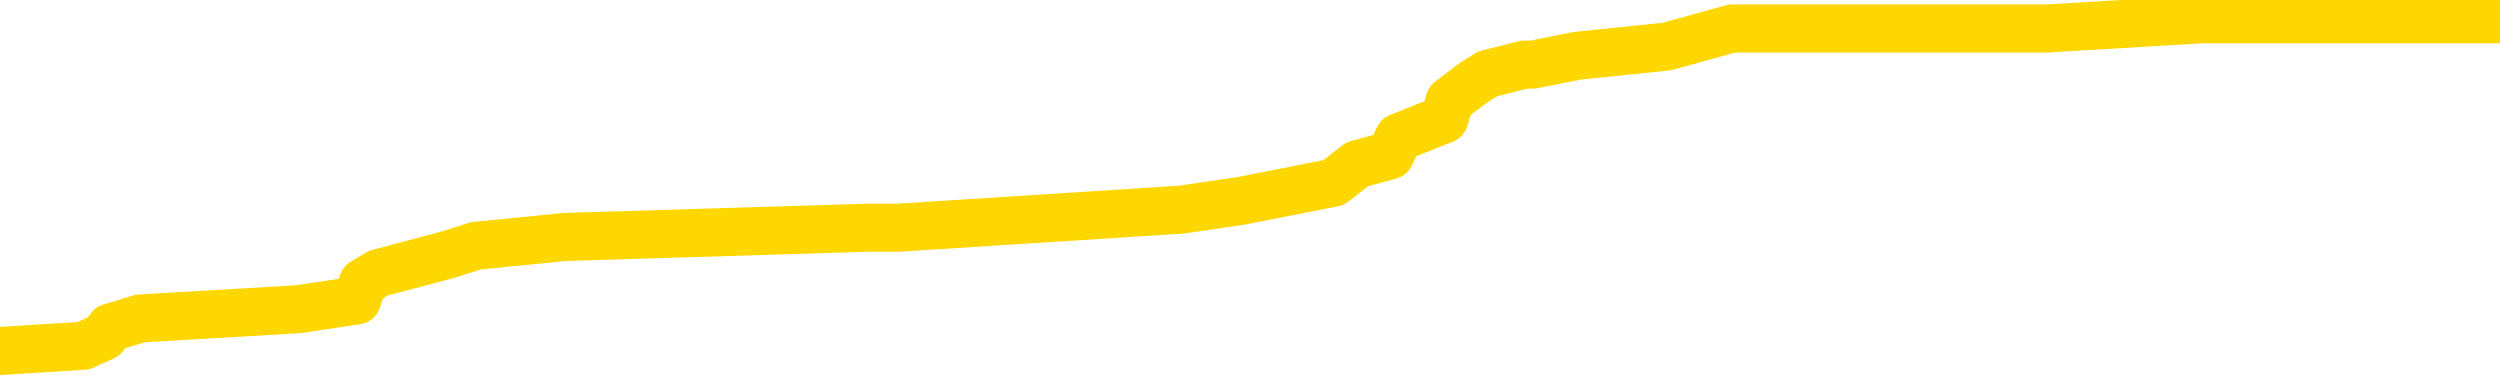 <svg xmlns="http://www.w3.org/2000/svg" version="1.1" viewBox="0 0 6500 1000">
	<path fill="none" stroke="gold" stroke-width="125" stroke-linecap="round" stroke-linejoin="round" d="M0 55753  L-721886 55753 L-721702 55729 L-721212 55682 L-720919 55658 L-720607 55611 L-720373 55588 L-720319 55540 L-720260 55493 L-720107 55470 L-720066 55423 L-719934 55399 L-719641 55376 L-719101 55376 L-718490 55352 L-718442 55352 L-717802 55328 L-717769 55328 L-717243 55328 L-717111 55305 L-716721 55258 L-716392 55211 L-716275 55163 L-716064 55116 L-715347 55116 L-714777 55093 L-714670 55093 L-714495 55069 L-714274 55022 L-713873 54999 L-713847 54951 L-712919 54904 L-712831 54857 L-712749 54810 L-712679 54763 L-712382 54739 L-712230 54692 L-710340 54716 L-710239 54716 L-709977 54716 L-709683 54739 L-709541 54692 L-709293 54692 L-709257 54669 L-709099 54645 L-708635 54598 L-708382 54574 L-708170 54527 L-707919 54504 L-707570 54480 L-706642 54433 L-706549 54386 L-706138 54362 L-704967 54315 L-703778 54292 L-703686 54245 L-703658 54197 L-703392 54150 L-703093 54103 L-702965 54056 L-702927 54009 L-702113 54009 L-701729 54032 L-700668 54056 L-700607 54056 L-700342 54527 L-699870 54975 L-699678 55423 L-699414 55870 L-699077 55847 L-698942 55823 L-698486 55800 L-697743 55776 L-697726 55753 L-697560 55705 L-697492 55705 L-696976 55682 L-695947 55682 L-695751 55658 L-695263 55635 L-694901 55611 L-694492 55611 L-694106 55635 L-692403 55635 L-692305 55635 L-692233 55635 L-692172 55635 L-691987 55611 L-691651 55611 L-691010 55588 L-690933 55564 L-690872 55564 L-690686 55540 L-690606 55540 L-690429 55517 L-690410 55493 L-690180 55493 L-689792 55470 L-688903 55470 L-688864 55446 L-688776 55423 L-688748 55376 L-687740 55352 L-687590 55305 L-687566 55281 L-687433 55258 L-687393 55234 L-686135 55211 L-686077 55211 L-685538 55187 L-685485 55187 L-685438 55187 L-685043 55163 L-684904 55140 L-684704 55116 L-684557 55116 L-684392 55116 L-684116 55140 L-683757 55140 L-683205 55116 L-682560 55093 L-682301 55046 L-682147 55022 L-681746 54999 L-681706 54975 L-681586 54951 L-681524 54975 L-681510 54975 L-681416 54975 L-681123 54951 L-680971 54857 L-680641 54810 L-680563 54763 L-680487 54739 L-680261 54669 L-680194 54622 L-679967 54574 L-679914 54527 L-679750 54504 L-678744 54480 L-678560 54457 L-678009 54433 L-677616 54386 L-677219 54362 L-676369 54315 L-676290 54292 L-675712 54268 L-675270 54268 L-675029 54245 L-674872 54245 L-674471 54197 L-674451 54197 L-674006 54174 L-673600 54150 L-673464 54103 L-673289 54056 L-673153 54009 L-672903 53962 L-671903 53938 L-671821 53915 L-671685 53891 L-671647 53868 L-670757 53844 L-670541 53820 L-670098 53797 L-669980 53773 L-669924 53750 L-669247 53750 L-669147 53726 L-669118 53726 L-667776 53703 L-667370 53679 L-667331 53655 L-666403 53632 L-666305 53608 L-666172 53585 L-665767 53561 L-665741 53538 L-665648 53514 L-665432 53491 L-665021 53443 L-663867 53396 L-663575 53349 L-663547 53302 L-662939 53278 L-662689 53231 L-662669 53208 L-661740 53184 L-661688 53137 L-661566 53114 L-661548 53066 L-661392 53043 L-661217 52996 L-661081 52972 L-661024 52949 L-660916 52925 L-660831 52901 L-660598 52878 L-660523 52854 L-660214 52831 L-660096 52807 L-659927 52784 L-659835 52760 L-659733 52760 L-659710 52737 L-659632 52737 L-659534 52689 L-659168 52666 L-659063 52642 L-658560 52619 L-658108 52595 L-658070 52572 L-658046 52548 L-658005 52524 L-657876 52501 L-657775 52477 L-657334 52454 L-657051 52430 L-656459 52407 L-656329 52383 L-656054 52336 L-655902 52312 L-655749 52289 L-655663 52242 L-655585 52218 L-655400 52195 L-655349 52195 L-655321 52171 L-655242 52147 L-655219 52124 L-654935 52077 L-654332 52030 L-653336 52006 L-653038 51983 L-652304 51959 L-652060 51935 L-651970 51912 L-651393 51888 L-650694 51865 L-649942 51841 L-649623 51818 L-649241 51770 L-649164 51747 L-648529 51723 L-648344 51700 L-648256 51700 L-648126 51700 L-647813 51676 L-647764 51653 L-647622 51629 L-647600 51606 L-646633 51582 L-646087 51558 L-645609 51558 L-645548 51558 L-645224 51558 L-645203 51535 L-645140 51535 L-644930 51511 L-644853 51488 L-644799 51464 L-644776 51441 L-644737 51417 L-644721 51393 L-643964 51370 L-643948 51346 L-643148 51323 L-642996 51299 L-642091 51276 L-641584 51252 L-641355 51205 L-641314 51205 L-641198 51181 L-641022 51158 L-640268 51181 L-640133 51158 L-639969 51134 L-639651 51111 L-639475 51064 L-638453 51016 L-638429 50969 L-638178 50946 L-637965 50899 L-637331 50875 L-637093 50828 L-637061 50781 L-636883 50734 L-636802 50687 L-636713 50663 L-636648 50616 L-636208 50569 L-636184 50545 L-635643 50522 L-635388 50498 L-634893 50475 L-634016 50451 L-633979 50427 L-633926 50404 L-633885 50380 L-633768 50357 L-633491 50333 L-633284 50286 L-633087 50239 L-633064 50192 L-633014 50145 L-632974 50121 L-632896 50098 L-632299 50050 L-632239 50027 L-632135 50003 L-631981 49980 L-631349 49956 L-630668 49933 L-630366 49885 L-630019 49862 L-629821 49838 L-629773 49791 L-629453 49768 L-628825 49744 L-628678 49721 L-628642 49697 L-628584 49673 L-628508 49626 L-628266 49626 L-628178 49603 L-628084 49579 L-627790 49556 L-627656 49532 L-627596 49508 L-627559 49461 L-627287 49461 L-626281 49438 L-626105 49414 L-626054 49414 L-625762 49391 L-625569 49344 L-625236 49320 L-624730 49296 L-624167 49249 L-624153 49202 L-624136 49179 L-624036 49131 L-623921 49084 L-623882 49037 L-623844 49014 L-623779 49014 L-623751 48990 L-623612 49014 L-623319 49014 L-623269 49014 L-623164 49014 L-622899 48990 L-622434 48967 L-622290 48967 L-622235 48919 L-622178 48896 L-621987 48872 L-621622 48849 L-621407 48849 L-621213 48849 L-621155 48849 L-621096 48802 L-620942 48778 L-620672 48754 L-620242 48872 L-620227 48872 L-620150 48849 L-620085 48825 L-619956 48660 L-619933 48637 L-619648 48613 L-619601 48590 L-619546 48566 L-619084 48542 L-619045 48542 L-619004 48519 L-618814 48495 L-618334 48472 L-617847 48448 L-617830 48425 L-617792 48401 L-617536 48377 L-617458 48330 L-617228 48307 L-617212 48260 L-616918 48213 L-616476 48189 L-616029 48165 L-615524 48142 L-615370 48118 L-615084 48095 L-615044 48048 L-614713 48024 L-614491 48000 L-613974 47953 L-613898 47930 L-613650 47883 L-613456 47836 L-613396 47812 L-612619 47788 L-612545 47788 L-612315 47765 L-612298 47765 L-612236 47741 L-612040 47718 L-611576 47718 L-611553 47694 L-611423 47694 L-610123 47694 L-610106 47694 L-610029 47671 L-609935 47671 L-609718 47671 L-609566 47647 L-609387 47671 L-609333 47694 L-609047 47718 L-609007 47718 L-608637 47718 L-608197 47718 L-608014 47718 L-607693 47694 L-607398 47694 L-606952 47647 L-606880 47623 L-606418 47576 L-605980 47553 L-605798 47529 L-604344 47482 L-604212 47459 L-603755 47411 L-603529 47388 L-603142 47341 L-602626 47294 L-601671 47246 L-600877 47199 L-600203 47176 L-599777 47129 L-599466 47105 L-599236 47034 L-598553 46964 L-598540 46893 L-598330 46799 L-598308 46775 L-598134 46728 L-597184 46704 L-596915 46657 L-596100 46634 L-595790 46587 L-595752 46563 L-595695 46516 L-595078 46492 L-594440 46445 L-592814 46422 L-592140 46398 L-591498 46398 L-591421 46398 L-591364 46398 L-591328 46398 L-591300 46375 L-591188 46327 L-591170 46304 L-591148 46280 L-590994 46257 L-590941 46210 L-590863 46186 L-590743 46163 L-590646 46139 L-590528 46115 L-590259 46068 L-589989 46045 L-589972 45998 L-589772 45974 L-589625 45927 L-589398 45903 L-589264 45880 L-588955 45856 L-588895 45833 L-588542 45786 L-588194 45762 L-588093 45738 L-588028 45691 L-587968 45668 L-587584 45621 L-587203 45597 L-587099 45573 L-586839 45550 L-586567 45503 L-586408 45479 L-586376 45456 L-586314 45432 L-586173 45409 L-585989 45385 L-585944 45361 L-585656 45361 L-585640 45338 L-585407 45338 L-585346 45314 L-585308 45314 L-584728 45291 L-584594 45267 L-584571 45173 L-584552 45008 L-584535 44819 L-584519 44631 L-584495 44442 L-584478 44301 L-584457 44136 L-584441 43971 L-584417 43877 L-584401 43783 L-584379 43712 L-584362 43665 L-584313 43594 L-584241 43524 L-584206 43406 L-584183 43311 L-584147 43217 L-584106 43123 L-584069 43076 L-584053 42982 L-584028 42911 L-583991 42864 L-583975 42793 L-583951 42746 L-583934 42699 L-583915 42652 L-583899 42605 L-583870 42534 L-583844 42463 L-583799 42440 L-583782 42393 L-583740 42369 L-583692 42322 L-583621 42275 L-583606 42228 L-583590 42180 L-583528 42157 L-583489 42133 L-583449 42110 L-583283 42086 L-583218 42063 L-583202 42039 L-583158 41992 L-583100 41968 L-582887 41945 L-582854 41921 L-582811 41898 L-582733 41874 L-582196 41851 L-582118 41827 L-582013 41780 L-581925 41756 L-581749 41733 L-581398 41709 L-581242 41686 L-580804 41662 L-580648 41639 L-580518 41615 L-579814 41568 L-579613 41544 L-578652 41497 L-578170 41474 L-578071 41474 L-577978 41450 L-577733 41426 L-577660 41403 L-577217 41356 L-577121 41332 L-577106 41309 L-577090 41285 L-577065 41262 L-576600 41238 L-576383 41214 L-576243 41191 L-575949 41167 L-575861 41144 L-575819 41120 L-575789 41097 L-575617 41073 L-575558 41049 L-575482 41026 L-575401 41002 L-575331 41002 L-575022 40979 L-574937 40955 L-574723 40932 L-574688 40908 L-574005 40885 L-573906 40861 L-573701 40837 L-573654 40814 L-573376 40790 L-573314 40767 L-573297 40720 L-573219 40696 L-572911 40649 L-572886 40625 L-572832 40578 L-572809 40555 L-572687 40531 L-572551 40484 L-572307 40460 L-572181 40460 L-571535 40437 L-571519 40437 L-571494 40437 L-571314 40390 L-571238 40366 L-571146 40343 L-570718 40319 L-570302 40295 L-569909 40248 L-569830 40225 L-569812 40201 L-569448 40178 L-569212 40154 L-568984 40131 L-568670 40107 L-568593 40083 L-568512 40036 L-568334 39989 L-568318 39966 L-568053 39918 L-567973 39895 L-567743 39871 L-567516 39848 L-567201 39848 L-567026 39824 L-566664 39824 L-566273 39801 L-566203 39754 L-566139 39730 L-565999 39683 L-565947 39659 L-565846 39612 L-565344 39589 L-565147 39565 L-564900 39541 L-564715 39518 L-564415 39494 L-564339 39471 L-564173 39424 L-563288 39400 L-563260 39353 L-563137 39306 L-562558 39282 L-562480 39259 L-561767 39259 L-561455 39259 L-561242 39259 L-561225 39259 L-560839 39259 L-560314 39212 L-559867 39188 L-559538 39164 L-559385 39141 L-559059 39141 L-558881 39117 L-558799 39117 L-558593 39070 L-558418 39047 L-557489 39023 L-556599 39000 L-556560 38976 L-556332 38976 L-555953 38952 L-555165 38929 L-554931 38905 L-554855 38882 L-554498 38858 L-553926 38811 L-553659 38787 L-553272 38764 L-553169 38764 L-552999 38764 L-552380 38764 L-552169 38764 L-551861 38764 L-551808 38740 L-551681 38717 L-551627 38693 L-551508 38670 L-551172 38622 L-550213 38599 L-550082 38552 L-549880 38528 L-549249 38505 L-548937 38481 L-548523 38458 L-548496 38434 L-548351 38410 L-547930 38387 L-546598 38387 L-546551 38363 L-546422 38316 L-546406 38293 L-545828 38245 L-545622 38222 L-545592 38198 L-545551 38175 L-545494 38151 L-545456 38128 L-545378 38104 L-545235 38081 L-544781 38057 L-544663 38033 L-544377 38010 L-544005 37986 L-543909 37963 L-543582 37939 L-543227 37916 L-543057 37892 L-543010 37868 L-542901 37845 L-542812 37821 L-542784 37798 L-542708 37751 L-542404 37727 L-542370 37680 L-542299 37656 L-541931 37633 L-541595 37609 L-541515 37609 L-541295 37586 L-541123 37562 L-541096 37539 L-540599 37515 L-540049 37468 L-539169 37444 L-539071 37397 L-538994 37374 L-538719 37350 L-538472 37303 L-538398 37279 L-538336 37232 L-538217 37209 L-538175 37185 L-538065 37162 L-537988 37114 L-537287 37091 L-537042 37067 L-537002 37044 L-536846 37020 L-536247 37020 L-536020 37020 L-535928 37020 L-535452 37020 L-534855 36973 L-534335 36950 L-534314 36926 L-534169 36902 L-533849 36902 L-533307 36902 L-533075 36902 L-532905 36902 L-532418 36879 L-532191 36855 L-532106 36832 L-531760 36808 L-531434 36808 L-530910 36785 L-530583 36761 L-529983 36737 L-529785 36690 L-529733 36667 L-529692 36643 L-529411 36620 L-528727 36573 L-528417 36549 L-528392 36502 L-528201 36478 L-527978 36455 L-527892 36431 L-527228 36384 L-527204 36360 L-526982 36313 L-526652 36290 L-526300 36243 L-526095 36219 L-525863 36172 L-525605 36148 L-525415 36101 L-525368 36078 L-525141 36054 L-525106 36031 L-524950 36007 L-524735 35983 L-524562 35960 L-524471 35936 L-524194 35913 L-523950 35889 L-523635 35866 L-523209 35866 L-523171 35866 L-522688 35866 L-522454 35866 L-522243 35842 L-522016 35819 L-521467 35819 L-521219 35795 L-520385 35795 L-520330 35771 L-520308 35748 L-520150 35724 L-519689 35701 L-519648 35677 L-519308 35630 L-519175 35606 L-518952 35583 L-518380 35559 L-517908 35536 L-517713 35512 L-517521 35489 L-517331 35465 L-517229 35442 L-516861 35418 L-516815 35394 L-516733 35371 L-515440 35347 L-515391 35324 L-515123 35324 L-514978 35324 L-514427 35324 L-514310 35300 L-514229 35277 L-513869 35253 L-513646 35229 L-513364 35206 L-513035 35159 L-512527 35135 L-512415 35112 L-512336 35088 L-512171 35065 L-511877 35065 L-511408 35065 L-511212 35088 L-511161 35088 L-510511 35065 L-510390 35041 L-509936 35041 L-509900 35017 L-509431 34994 L-509321 34970 L-509305 34947 L-509088 34947 L-508908 34923 L-508376 34923 L-507346 34923 L-507147 34900 L-506689 34876 L-505740 34829 L-505641 34805 L-505288 34758 L-505227 34735 L-505212 34711 L-505177 34688 L-504808 34664 L-504688 34640 L-504446 34617 L-504282 34593 L-504095 34570 L-503974 34546 L-502903 34499 L-502045 34475 L-501833 34428 L-501735 34405 L-501561 34358 L-501228 34334 L-501156 34311 L-501099 34287 L-500923 34287 L-500534 34263 L-500299 34240 L-500188 34216 L-500071 34193 L-499090 34169 L-499064 34146 L-498470 34098 L-498438 34098 L-498289 34075 L-498005 34051 L-497093 34051 L-496147 34051 L-495994 34028 L-495891 34028 L-495760 34004 L-495617 33981 L-495590 33957 L-495476 33934 L-495258 33910 L-494576 33886 L-494447 33863 L-494144 33839 L-493904 33792 L-493571 33769 L-492932 33745 L-492590 33698 L-492528 33674 L-492372 33674 L-491451 33674 L-490980 33674 L-490937 33674 L-490924 33651 L-490883 33627 L-490861 33604 L-490834 33580 L-490690 33557 L-490267 33533 L-489932 33533 L-489741 33509 L-489312 33509 L-489124 33486 L-488736 33439 L-488201 33415 L-487829 33392 L-487807 33392 L-487557 33368 L-487439 33344 L-487363 33321 L-487227 33297 L-487188 33274 L-487108 33250 L-486714 33227 L-486218 33203 L-486106 33156 L-485933 33132 L-485625 33109 L-485177 33085 L-484854 33062 L-484712 33015 L-484285 32967 L-484131 32920 L-484076 32873 L-483262 32850 L-483243 32826 L-482871 32803 L-482814 32803 L-481685 32779 L-481617 32779 L-481058 32755 L-480864 32732 L-480727 32708 L-480494 32685 L-480147 32661 L-480112 32614 L-480077 32590 L-480009 32543 L-479660 32520 L-479488 32496 L-479003 32473 L-478987 32449 L-478662 32426 L-478504 32402 L-477363 32355 L-477339 32331 L-477147 32284 L-476953 32261 L-476703 32237 L-476686 32213 L-475666 32190 L-475368 32166 L-475292 32143 L-475156 32096 L-474981 32072 L-474404 32025 L-474188 32001 L-474125 31978 L-473994 31954 L-473957 31907 L-473434 31884 L-473296 41167 L-473281 41167 L-473259 41167 L-473238 41167 L-473011 31860 L-472235 31860 L-472194 31860 L-471826 31860 L-471748 31836 L-471696 31813 L-471022 31789 L-470280 31766 L-469855 31766 L-469407 31742 L-468346 31719 L-468034 31672 L-467624 31672 L-467552 31648 L-467028 31648 L-466933 31648 L-466915 31648 L-466471 31624 L-466285 31577 L-465505 31530 L-464832 31507 L-464420 31436 L-464188 31389 L-464048 31365 L-463966 31318 L-463946 31295 L-463870 31295 L-463742 31271 L-463425 31295 L-463201 31295 L-462876 31271 L-462814 31271 L-462443 31271 L-462410 31271 L-462202 31271 L-461534 31271 L-461457 31271 L-461299 31224 L-461188 31224 L-460862 31200 L-460707 31177 L-460366 31177 L-460309 31130 L-459971 31082 L-459767 31059 L-459714 31012 L-458338 30988 L-458208 30965 L-457775 30941 L-457454 30918 L-456627 30870 L-456503 30847 L-455772 30800 L-455616 30753 L-455576 30729 L-455522 30705 L-455499 30682 L-455385 30658 L-455088 30635 L-454799 30611 L-454744 30588 L-454624 30564 L-454593 30540 L-454494 30517 L-454050 30517 L-453898 30493 L-453063 30493 L-452521 30470 L-452186 30470 L-452170 30446 L-452095 30423 L-451979 30399 L-451784 30376 L-451520 30352 L-450685 30328 L-450589 30305 L-450067 30281 L-450026 30258 L-449926 30234 L-449098 30234 L-448963 30211 L-448624 30211 L-448070 30187 L-447691 30163 L-447528 30140 L-447218 30116 L-446405 30093 L-446099 30069 L-445830 30069 L-445509 30069 L-445188 30093 L-444913 30093 L-444084 30046 L-443989 30022 L-443896 29951 L-443792 29881 L-443405 29810 L-442925 29763 L-442908 29739 L-442790 29716 L-442422 29669 L-442327 29645 L-441493 29598 L-441416 29574 L-441117 29551 L-441026 29527 L-440619 29480 L-440509 29433 L-439809 29409 L-439336 29386 L-439276 29362 L-439057 29315 L-438783 29292 L-438670 29268 L-437643 29245 L-437257 29221 L-437237 29197 L-436904 29174 L-436659 29150 L-436226 29127 L-436116 29103 L-435998 29080 L-435546 29032 L-434956 29009 L-434619 28985 L-432726 28962 L-432613 28915 L-432401 28891 L-431083 28868 L-430976 23566 L-430910 18335 L-430874 13505 L-430812 13505 L-430313 18759 L-429638 23943 L-429616 28726 L-429345 28679 L-428377 28679 L-427688 28655 L-427526 28632 L-426985 28608 L-426895 28585 L-425876 28561 L-424928 28514 L-424563 28538 L-424460 28561 L-423872 28561 L-423812 28561 L-423712 28538 L-423272 28491 L-423164 28467 L-422722 28443 L-421723 28373 L-421466 28302 L-421363 28231 L-421233 28184 L-420867 28137 L-420286 28090 L-420255 28066 L-419939 28043 L-417956 28019 L-417841 27996 L-417773 27996 L-417414 27972 L-415796 27949 L-415618 27949 L-415474 27949 L-414651 27972 L-414598 27996 L-414544 27996 L-414110 27996 L-413129 28019 L-413056 28019 L-411971 27996 L-411758 27996 L-411042 27949 L-410653 27925 L-410434 27878 L-410115 27831 L-409621 27784 L-409493 27760 L-409265 27713 L-409032 27666 L-408973 27642 L-408683 27619 L-408411 27572 L-407382 27548 L-405716 27524 L-405297 27501 L-405160 27477 L-405004 27477 L-404699 27454 L-404470 27407 L-404312 27383 L-404153 27336 L-403984 27289 L-403936 27265 L-403883 27242 L-403861 27242 L-403475 27218 L-403225 27218 L-402955 27218 L-402794 27218 L-402704 27218 L-401046 27218 L-400881 27242 L-400501 27218 L-400041 27218 L-399431 27171 L-398338 27147 L-397907 27124 L-397875 27100 L-397813 27077 L-397796 27053 L-396092 27030 L-396050 27006 L-395583 26983 L-395397 26959 L-395364 26912 L-394769 26888 L-394719 26865 L-394397 26841 L-394346 26818 L-394135 26794 L-394117 26770 L-393851 26723 L-393798 26700 L-393329 26676 L-392819 26629 L-392741 26629 L-392446 26606 L-392430 26582 L-392391 26558 L-392320 26535 L-392163 26511 L-391217 26511 L-391160 26511 L-390639 26511 L-390447 26488 L-390346 26488 L-390120 26464 L-389610 26464 L-389222 27100 L-389153 27100 L-388805 27077 L-388448 27053 L-387319 26370 L-387267 26323 L-387041 26299 L-387007 26276 L-386882 26229 L-386784 26229 L-386519 26229 L-385779 26252 L-385200 26252 L-384907 26252 L-384201 26252 L-384022 26229 L-383999 26229 L-383363 26205 L-383052 26181 L-382655 26181 L-382626 26158 L-382605 26134 L-382451 26111 L-381766 26111 L-381749 26111 L-381409 26111 L-381137 26087 L-381099 26064 L-381043 26016 L-381021 25993 L-380949 25969 L-380617 25946 L-380511 25922 L-380483 25875 L-380285 25852 L-380132 25828 L-379264 25804 L-378701 25757 L-378685 25757 L-378584 25734 L-378482 25757 L-378335 25757 L-378257 25757 L-378219 25734 L-378164 25710 L-378090 25687 L-377945 25663 L-377464 25663 L-377059 25639 L-376193 25663 L-376173 25663 L-375915 25663 L-375838 25663 L-375809 25639 L-375799 25592 L-375782 25569 L-375489 25545 L-375449 25522 L-375377 25498 L-375304 25475 L-375099 25451 L-374939 25380 L-374637 25310 L-374560 25215 L-374543 25145 L-374327 25098 L-374095 25098 L-373986 25121 L-373616 25145 L-373458 25145 L-373226 25145 L-373058 25145 L-372912 25121 L-372781 25098 L-371505 25050 L-371101 25003 L-371041 24980 L-370924 24933 L-370499 24909 L-370483 24862 L-370421 24838 L-370148 24791 L-370035 24768 L-369753 24721 L-369476 24697 L-369051 24650 L-369028 24626 L-368950 24603 L-368825 24579 L-368238 24556 L-367847 24532 L-367511 24508 L-366922 24485 L-366820 24485 L-366650 24461 L-366513 24461 L-365686 24438 L-364500 24414 L-364464 24391 L-364409 24391 L-364188 24367 L-363983 24367 L-363828 24367 L-363572 24344 L-363495 24320 L-362953 24296 L-362916 24273 L-362667 24249 L-362280 24226 L-361454 24202 L-361096 24179 L-360786 24179 L-360528 24155 L-360304 24131 L-359898 24108 L-359781 24084 L-359598 24061 L-359545 24061 L-359356 24037 L-359185 24014 L-359157 23990 L-358876 23967 L-358566 23943 L-358428 23919 L-358118 23896 L-357924 23896 L-357909 23872 L-357189 23872 L-357056 23825 L-356758 23802 L-356668 23778 L-356067 23778 L-356029 23754 L-355950 23731 L-355330 23707 L-355178 23660 L-355138 23637 L-354827 23613 L-354635 23590 L-354442 23542 L-354387 23495 L-354078 23472 L-354026 23448 L-353971 23472 L-353946 23472 L-353821 23472 L-353010 23448 L-352934 23425 L-352393 23401 L-352124 23377 L-351465 23354 L-350557 23330 L-350316 23307 L-349783 23283 L-349566 23260 L-348459 23283 L-348409 23283 L-347633 23283 L-347085 23260 L-346974 23236 L-346821 23189 L-346766 23165 L-346601 23142 L-346223 23118 L-345776 23095 L-345721 23071 L-345567 23048 L-344887 23024 L-344667 23000 L-344149 22977 L-343300 22930 L-343284 22906 L-341493 22883 L-340938 22859 L-340821 22836 L-339816 22812 L-339779 22788 L-339546 22788 L-339454 22788 L-339414 22788 L-339082 22765 L-338730 22741 L-338465 22694 L-338178 22671 L-337867 22623 L-337613 22576 L-337519 22553 L-337029 22529 L-336822 22506 L-336256 22482 L-336142 22506 L-335791 22482 L-335739 22482 L-335699 22482 L-335096 22435 L-334362 22388 L-333781 22341 L-333545 22294 L-333005 22223 L-332852 22176 L-332351 22152 L-332141 22105 L-332118 22105 L-332059 22081 L-331096 22081 L-330919 22058 L-330477 22034 L-330453 21987 L-330298 21964 L-330216 21964 L-330066 21987 L-329419 21987 L-329369 21964 L-328249 21940 L-327265 21917 L-327204 21893 L-326483 21869 L-325618 21846 L-325239 21822 L-325020 21822 L-324261 21799 L-324209 21775 L-323900 21728 L-323048 21728 L-322855 21704 L-322678 21681 L-322454 21681 L-322327 21657 L-322135 21657 L-321903 21634 L-321733 21657 L-321447 21634 L-321167 21634 L-321084 21610 L-320914 21587 L-320897 21540 L-320743 21516 L-320704 21492 L-319929 21469 L-319852 21469 L-319620 21422 L-319193 21398 L-318848 21375 L-318264 21351 L-317996 21351 L-317737 21351 L-317607 21304 L-317591 21280 L-317477 21257 L-317453 21233 L-317219 21210 L-317183 21186 L-315867 21186 L-315811 21163 L-315133 21115 L-314560 21115 L-314434 21115 L-314281 21115 L-314204 21115 L-313892 21068 L-313620 21045 L-313530 20998 L-313429 20998 L-312501 20974 L-312425 20974 L-312061 20974 L-312036 20950 L-312000 20927 L-311224 20880 L-311132 20856 L-310992 20833 L-310590 20809 L-310329 20809 L-310085 20833 L-309871 20809 L-309791 20809 L-309714 20809 L-309638 20809 L-309451 20833 L-309385 20833 L-309135 20833 L-309080 20809 L-308943 20786 L-308863 20738 L-308750 20715 L-308526 20691 L-308362 20668 L-308321 20644 L-308152 20621 L-307781 20597 L-307766 20573 L-307650 20550 L-306929 20526 L-306893 20503 L-306760 20503 L-306412 20479 L-306001 20479 L-305965 20479 L-305886 20456 L-305848 20432 L-305483 20409 L-305279 20385 L-305264 20361 L-304919 20338 L-304570 20338 L-304244 20338 L-304143 20314 L-303990 20314 L-303795 20291 L-303564 20291 L-303471 20291 L-303316 20291 L-303239 20291 L-303198 20267 L-303084 20244 L-303061 20220 L-302810 20220 L-302672 20173 L-302094 20102 L-301266 20055 L-300778 20008 L-300656 19984 L-300618 19961 L-300605 19937 L-300453 19890 L-300352 19843 L-300119 19819 L-299729 19772 L-299424 19749 L-299409 19725 L-299238 19702 L-298999 19655 L-298403 19655 L-297799 19631 L-297760 19631 L-297719 19631 L-297566 19607 L-297513 19584 L-297450 19560 L-297382 19537 L-297328 19490 L-297302 19466 L-297256 19442 L-297161 19395 L-297024 19372 L-296871 19348 L-296739 19325 L-296698 19325 L-296662 19301 L-296600 19278 L-296327 19230 L-296012 19207 L-295971 19160 L-295886 19136 L-295709 19113 L-295472 19089 L-295114 19065 L-295084 19042 L-294515 19018 L-294392 18995 L-294156 18971 L-294133 18971 L-293852 18948 L-293567 18948 L-293311 18948 L-292739 18924 L-292443 18901 L-292366 18877 L-291667 18853 L-291590 18830 L-291555 18806 L-291528 18783 L-291477 18736 L-291283 18712 L-291143 18665 L-291107 18641 L-291067 18618 L-290471 18594 L-290239 18571 L-289955 18736 L-289901 18877 L-289827 19042 L-289749 19183 L-289513 19136 L-289269 19113 L-289133 19089 L-289027 19065 L-288947 19042 L-288560 18995 L-288433 18971 L-288280 18948 L-288243 18924 L-288097 18901 L-287875 18877 L-287701 18853 L-287632 18830 L-286811 18783 L-286795 18783 L-286500 18759 L-285712 18736 L-285402 18736 L-285256 18712 L-285028 18688 L-284827 18641 L-283890 18618 L-283854 18594 L-283831 18571 L-283790 18524 L-283522 18500 L-282925 18476 L-282861 18453 L-282826 18429 L-282809 18406 L-282114 18406 L-281913 18406 L-281881 18406 L-281547 18406 L-281440 18382 L-280815 18335 L-280311 18311 L-280273 18264 L-279831 18264 L-279735 18241 L-279576 18241 L-279263 18241 L-279251 18241 L-278811 18264 L-278329 18288 L-278200 18288 L-277880 18288 L-277811 18264 L-277507 18264 L-277331 18241 L-277138 18217 L-276895 18170 L-276697 18123 L-276672 18076 L-276093 18052 L-276024 18029 L-275614 18005 L-275559 17982 L-275513 17958 L-275149 17934 L-275003 17911 L-274798 17887 L-274701 17887 L-274546 17864 L-274485 17840 L-274337 17793 L-274237 17770 L-273680 17770 L-273657 17817 L-273485 17840 L-272944 17864 L-272883 17864 L-272829 17817 L-272800 17770 L-272729 17746 L-272713 17699 L-272649 17675 L-272613 17628 L-272458 17605 L-272132 17581 L-271566 17557 L-271552 17534 L-271490 17487 L-271388 17440 L-271342 17440 L-271099 17416 L-270677 17416 L-270522 17416 L-268781 17369 L-268239 17345 L-267296 17322 L-266886 17298 L-266345 17251 L-266149 17228 L-265980 17204 L-265684 17180 L-265570 17157 L-265555 17157 L-265400 17133 L-265260 17110 L-265183 17063 L-265052 17063 L-264704 17063 L-264333 17086 L-263735 17086 L-263559 17086 L-263403 17063 L-263134 17039 L-262982 17039 L-262691 17110 L-262668 17157 L-262585 17204 L-262357 17251 L-261658 17228 L-261531 17204 L-261100 17180 L-261006 17157 L-259801 17157 L-259751 17133 L-259458 17133 L-259055 17110 L-258779 17063 L-258760 17039 L-258642 17016 L-258566 16992 L-258384 16968 L-257904 16945 L-257453 16898 L-257043 16874 L-257012 16851 L-256594 16827 L-256480 16827 L-256362 16827 L-256347 16827 L-256152 16803 L-256131 16756 L-255898 16733 L-255455 16709 L-255136 16662 L-254671 16662 L-254506 16639 L-254351 16615 L-254195 16615 L-253741 16615 L-253422 16615 L-253367 16639 L-252996 16639 L-252959 16662 L-252632 16662 L-252515 16639 L-252417 16615 L-252091 16568 L-251704 16544 L-251443 16521 L-251084 16474 L-250828 16450 L-248658 16426 L-248608 16403 L-248586 16379 L-248174 16379 L-248113 16379 L-248043 16403 L-247812 16403 L-247501 16379 L-247198 16332 L-247154 16309 L-246846 16285 L-246713 16262 L-246496 16238 L-245784 16214 L-245629 16214 L-245490 16191 L-245342 16191 L-245321 16191 L-245126 16167 L-245101 16144 L-245010 16120 L-244988 16097 L-244972 16073 L-244871 16049 L-243943 16026 L-243485 16026 L-242393 15979 L-241970 15979 L-241567 15955 L-241528 15932 L-241274 15908 L-240500 15861 L-240484 15837 L-240459 15814 L-240266 15790 L-239530 15767 L-239260 15743 L-239220 15720 L-238821 15672 L-238796 15649 L-238007 15625 L-237327 15602 L-235956 15578 L-235686 15555 L-235637 15531 L-235100 15484 L-235067 15460 L-234965 15413 L-234641 15390 L-234562 15366 L-234293 15366 L-233380 15343 L-233241 15343 L-232993 15295 L-232447 15295 L-232025 15272 L-231832 15248 L-231817 15248 L-231679 15201 L-231585 15178 L-231458 15154 L-231198 15131 L-231173 15083 L-231081 15060 L-230771 15036 L-230711 15013 L-230594 15013 L-230244 15013 L-229434 15013 L-229202 14966 L-228373 14966 L-228141 14918 L-227925 14895 L-227406 14895 L-226768 14871 L-226352 14848 L-226029 14824 L-225549 14801 L-225123 14801 L-225062 14777 L-224713 14777 L-224673 14754 L-224659 14730 L-224560 14683 L-224514 14683 L-224029 14659 L-223227 14659 L-222893 14659 L-221812 14636 L-221332 14612 L-221309 14589 L-221169 14565 L-220613 14541 L-219916 14518 L-219607 14494 L-219385 14471 L-219281 14447 L-219178 14400 L-218507 14377 L-218413 14353 L-218391 14353 L-218314 14329 L-218136 14329 L-217964 14329 L-217783 14306 L-217770 14282 L-217693 14259 L-217529 14235 L-217014 14212 L-216998 14188 L-216858 14188 L-216495 14164 L-216471 14164 L-216341 14141 L-216316 14117 L-215954 14094 L-215428 14047 L-215335 14023 L-215119 13976 L-215025 13952 L-215001 13929 L-214537 13905 L-214459 13905 L-214058 13882 L-213607 13882 L-212355 13858 L-212317 13835 L-211885 13811 L-211852 13787 L-211133 13764 L-210957 13740 L-210821 13717 L-210515 13693 L-210460 13670 L-210435 13622 L-210419 13575 L-210244 13552 L-210054 13528 L-209547 13528 L-209173 13340 L-208835 13128 L-208796 12939 L-208077 12774 L-207983 12751 L-207945 12727 L-207403 12727 L-207380 12704 L-206977 12680 L-206552 12656 L-206281 12656 L-206101 12633 L-205855 12586 L-205832 12562 L-205776 12515 L-205159 12491 L-204656 12468 L-204269 12468 L-203650 12491 L-203434 12491 L-203279 12515 L-201986 12468 L-201887 12444 L-201445 12397 L-201113 12374 L-200813 12327 L-200571 12303 L-199836 12256 L-199257 12232 L-198427 12209 L-198327 12185 L-197769 12162 L-197631 12138 L-195989 12114 L-195928 12114 L-195835 12114 L-194868 12114 L-194690 12091 L-194403 12091 L-194185 12091 L-194107 12067 L-193836 12067 L-193720 12044 L-193567 12020 L-193257 11997 L-193179 11973 L-193088 11973 L-193010 11950 L-192894 11950 L-192715 11926 L-192623 11902 L-192585 11879 L-192082 11879 L-191863 11855 L-191734 11855 L-191579 11832 L-191524 11808 L-191399 11808 L-191014 11785 L-190506 11761 L-190434 11737 L-189954 11714 L-189876 11690 L-189776 11690 L-189543 11667 L-189078 11667 L-188848 11667 L-188832 11667 L-188600 11667 L-188445 11667 L-188383 11667 L-188190 11643 L-187919 11596 L-187168 11573 L-186215 11573 L-186179 11549 L-185954 11549 L-185514 11549 L-185233 11502 L-184885 11478 L-183816 11455 L-182888 11455 L-182757 11455 L-182711 11455 L-182641 11431 L-182486 11431 L-182409 11384 L-182235 11337 L-181801 11290 L-181597 11266 L-181536 11219 L-180954 11196 L-180800 11148 L-180684 11125 L-180643 11101 L-180474 11078 L-180337 11054 L-180126 11007 L-180049 10983 L-180026 10960 L-179817 10913 L-179407 10889 L-179382 10866 L-179159 10842 L-179014 10819 L-178979 10795 L-178966 10771 L-178943 10748 L-178710 10724 L-178524 10701 L-178307 10677 L-178282 10654 L-177593 10630 L-177489 10606 L-177453 10583 L-177433 10559 L-177239 10536 L-177186 10512 L-177069 10465 L-176987 10465 L-176876 10442 L-176562 10418 L-176102 10394 L-175847 10371 L-175613 10324 L-175483 10300 L-175131 10277 L-175071 10253 L-174919 10229 L-174347 10182 L-174260 10159 L-174107 10112 L-173811 10065 L-173441 10017 L-173138 9970 L-173061 9947 L-172656 9923 L-172488 9923 L-172344 9923 L-171804 9923 L-171743 9923 L-171728 9876 L-171561 9852 L-171356 9829 L-171281 9829 L-171188 9805 L-170778 9782 L-170763 9758 L-170739 9758 L-170546 9735 L-170469 9947 L-170299 10159 L-170237 10347 L-170221 10559 L-169707 10536 L-169485 10512 L-168866 10465 L-168613 10442 L-168419 10418 L-168380 10394 L-168306 10394 L-168241 10394 L-167590 10394 L-167552 10418 L-167377 10418 L-167312 10418 L-166638 10418 L-166248 10371 L-165987 10347 L-165749 10324 L-165671 10277 L-165656 10229 L-165453 10206 L-165083 10159 L-164857 10135 L-164222 10112 L-164202 10112 L-163815 10088 L-163721 10088 L-163663 10065 L-163387 10041 L-163077 10041 L-163000 10017 L-162149 10041 L-161806 10159 L-161369 10300 L-160936 10418 L-160441 10536 L-160291 10512 L-160023 10536 L-158784 10559 L-158728 10606 L-156964 10630 L-156774 10606 L-155764 10583 L-155613 10559 L-155237 10606 L-154916 10654 L-154311 10701 L-154241 10748 L-154064 10724 L-153235 10701 L-153097 10677 L-152710 10654 L-152526 10630 L-152482 10606 L-152362 10583 L-152152 10559 L-151705 10512 L-151356 10489 L-151224 10465 L-150815 10442 L-150465 10442 L-150180 10418 L-149986 10394 L-149832 10394 L-149668 10371 L-149600 10347 L-149500 10347 L-149266 10324 L-149150 10324 L-149097 10300 L-148555 10300 L-148090 10277 L-146908 10277 L-146775 10277 L-146750 10277 L-146698 10277 L-146030 10277 L-144995 10229 L-144802 10206 L-144622 10182 L-144470 10182 L-144430 10159 L-144415 10159 L-144353 10135 L-144028 10112 L-142868 10088 L-142674 10065 L-142497 10041 L-141383 10017 L-140523 9994 L-140417 9994 L-139943 9970 L-139750 9970 L-137429 9947 L-137351 9923 L-137230 9876 L-137196 9852 L-137158 9805 L-137064 9735 L-136848 9688 L-136267 9640 L-135881 9617 L-135108 9593 L-135030 9570 L-134332 9570 L-133791 9570 L-133750 9546 L-133620 9546 L-133156 9523 L-133117 9499 L-132983 9475 L-132614 9452 L-132585 9428 L-132435 9428 L-132034 9405 L-130210 9428 L-129403 9405 L-128685 9405 L-128668 9405 L-128354 9358 L-127792 9334 L-127291 9311 L-126772 9287 L-126751 9263 L-125007 9240 L-124838 9216 L-124642 9193 L-123748 9169 L-123230 9122 L-123019 9098 L-122761 9075 L-122052 9051 L-121101 9028 L-120443 9004 L-120404 8957 L-120117 8934 L-120035 8910 L-119940 8910 L-119808 8886 L-119730 8886 L-118995 8886 L-118658 8863 L-118609 8886 L-118353 8886 L-118067 8863 L-117641 8863 L-117061 8839 L-116802 8839 L-116650 8816 L-116403 8816 L-116365 8816 L-115567 8792 L-115530 8769 L-115353 8769 L-114943 8721 L-114715 8721 L-114638 8721 L-114507 8721 L-114391 8698 L-114043 8674 L-113980 8651 L-113827 8627 L-113086 8604 L-112975 8580 L-112805 8557 L-112766 8533 L-112471 8533 L-112070 8533 L-111893 8533 L-111799 8533 L-111489 8509 L-110688 8486 L-110230 8439 L-109710 8415 L-109221 8392 L-108526 8368 L-107479 8344 L-107210 8344 L-107156 8321 L-106996 8321 L-106744 8321 L-106498 8297 L-106419 8274 L-106205 8227 L-105893 8203 L-105429 8156 L-105415 8132 L-105119 8132 L-105105 8109 L-104114 8085 L-103442 8062 L-103107 8015 L-102491 8015 L-102354 7991 L-101715 7967 L-101585 7944 L-100634 7897 L-100534 7850 L-99975 7826 L-99566 7826 L-99138 7826 L-99047 7803 L-98212 7803 L-97848 7803 L-97809 7826 L-97677 7850 L-97500 7850 L-97283 7850 L-97230 7826 L-97073 7779 L-96820 7755 L-95720 7732 L-95642 7708 L-95423 7685 L-95292 7638 L-95256 7614 L-95062 7590 L-94963 7567 L-94479 7543 L-94195 7520 L-94034 7496 L-93940 7449 L-93668 7426 L-93398 7402 L-93382 7308 L-93244 7237 L-93105 7166 L-92779 7072 L-92470 7025 L-92429 7001 L-92353 6954 L-92238 6931 L-91387 6884 L-91061 6860 L-90730 6836 L-90597 6836 L-90381 6836 L-90364 6836 L-89684 6836 L-89591 6789 L-89567 6766 L-89552 6719 L-89513 6695 L-89101 6648 L-88832 6624 L-88792 6601 L-88423 6601 L-88214 6577 L-87131 6577 L-87115 6554 L-87086 6530 L-87066 6530 L-86689 6483 L-86434 6459 L-86186 6412 L-86046 6365 L-85914 6342 L-85582 6318 L-85490 6295 L-85429 6271 L-84871 6247 L-84809 6224 L-84653 6200 L-84459 6177 L-84267 6153 L-84251 6130 L-84213 6106 L-84174 6082 L-83903 6059 L-83780 6035 L-83748 6012 L-83648 6012 L-83493 6012 L-83351 6012 L-83067 5988 L-82742 5988 L-82046 5965 L-82023 5965 L-81514 5965 L-80668 5965 L-80305 5941 L-80150 5918 L-79546 5918 L-79376 5918 L-79315 5918 L-79260 5894 L-78205 5870 L-78186 5870 L-77280 5870 L-77259 5870 L-77092 5847 L-76850 5847 L-76800 5823 L-76745 5776 L-76607 5753 L-76568 5729 L-75640 5705 L-75584 5705 L-75463 5705 L-75391 5705 L-75275 5705 L-75097 5729 L-74114 5705 L-73975 5705 L-73857 5658 L-73563 5611 L-73315 5588 L-73279 5564 L-73224 5588 L-73202 5588 L-73069 5588 L-72990 5588 L-72853 5564 L-72230 5564 L-72063 5540 L-71599 5540 L-71422 5493 L-71406 5470 L-71346 5446 L-71229 5423 L-70747 5399 L-70051 5376 L-69678 5352 L-69509 5328 L-68543 5305 L-68388 5281 L-68210 5281 L-68118 5258 L-67862 5258 L-67692 5258 L-67045 5234 L-67034 5234 L-66454 5211 L-66315 5211 L-66260 5163 L-65525 5140 L-65486 5116 L-65409 5116 L-64767 5093 L-63992 5093 L-63900 5069 L-63851 5069 L-63836 5046 L-63800 5046 L-63784 4999 L-63721 4975 L-63704 4951 L-63684 4951 L-63530 4928 L-63491 4904 L-63475 4881 L-63436 4857 L-63296 4834 L-63220 4810 L-62855 4786 L-62507 4763 L-61734 4739 L-61131 4716 L-60935 4692 L-60705 4692 L-60567 4669 L-59929 4669 L-59640 4645 L-59618 4645 L-59158 4622 L-58925 4622 L-58870 4598 L-58832 4574 L-58329 4551 L-57779 4527 L-56991 4504 L-55868 4504 L-54973 4480 L-54885 4480 L-54586 4457 L-54514 4433 L-54398 4409 L-53221 4386 L-52873 4362 L-52851 4339 L-52332 4315 L-52185 4292 L-52077 4268 L-51867 4245 L-51713 4221 L-51690 4197 L-51496 4174 L-51419 4150 L-51276 4127 L-50475 4103 L-50329 4080 L-50049 4056 L-49872 4032 L-49562 4009 L-48750 3985 L-47822 3985 L-46230 3962 L-45987 3938 L-45346 3915 L-45150 3891 L-45072 3868 L-44555 3844 L-44323 3844 L-44300 3820 L-44168 3820 L-43829 3797 L-43818 3773 L-43601 3750 L-43564 3726 L-43023 3703 L-42494 3655 L-42426 3632 L-42133 3608 L-41585 3561 L-41550 3538 L-41497 3514 L-41398 3467 L-41166 3467 L-40586 3467 L-40488 3491 L-40414 3491 L-40082 3467 L-39332 3443 L-39293 3420 L-38613 3420 L-38458 3420 L-38132 3396 L-37916 3373 L-37685 3373 L-37388 3349 L-37142 3326 L-36791 3302 L-36738 3278 L-35978 3255 L-35285 3208 L-34935 3161 L-34471 3137 L-33837 3114 L-33428 3090 L-33351 3114 L-32925 3114 L-32282 3090 L-32113 3090 L-31371 3066 L-31184 3043 L-30888 3019 L-30316 2996 L-30291 2972 L-29272 2972 L-28785 2949 L-28692 2949 L-28631 2925 L-28342 2901 L-28057 2878 L-27995 2854 L-27815 2854 L-27104 2831 L-26928 2807 L-26730 2784 L-26578 2760 L-26486 2737 L-26425 2713 L-25883 2713 L-25572 2689 L-25480 2642 L-25403 2595 L-24836 2572 L-24745 2572 L-24490 2524 L-24163 2477 L-24126 2407 L-23971 2336 L-23739 2312 L-23417 2289 L-22285 2265 L-22086 2242 L-21560 2218 L-21315 2218 L-21069 2195 L-20989 2171 L-20970 2124 L-20893 2100 L-20837 2053 L-20760 2030 L-20721 2006 L-20542 1959 L-20505 1935 L-20274 1912 L-19036 1888 L-18709 1865 L-18670 1818 L-17888 1794 L-17741 1770 L-16750 1747 L-16543 1747 L-16117 1747 L-15990 1747 L-15586 1770 L-15498 1747 L-14841 1723 L-14133 1700 L-13525 1676 L-13332 1653 L-13099 1606 L-12480 1582 L-12185 1535 L-11745 1511 L-11590 1488 L-11435 1464 L-10679 1417 L-10329 1393 L-9927 1393 L-9888 1370 L-8882 1370 L-8562 1370 L-8316 1346 L-7616 1299 L-7542 1276 L-7230 1252 L-6150 1229 L-5958 1205 L-5725 1205 L-5530 1181 L-5030 1158 L-4276 1158 L-4162 1158 L-3962 1158 L-3921 1134 L-3828 1111 L-3515 1087 L-3427 1064 L-3311 1040 L-2993 1040 L-2924 1016 L-2899 993 L-2537 969 L-2498 946 L-2282 922 L-1779 946 L-1176 969 L-965 1016 L-812 1040 L-774 1040 L-730 993 L-695 969 L-562 946 L-153 922 L217 899 L270 875 L286 852 L365 828 L775 804 L928 781 L944 734 L984 710 L1162 663 L1238 639 L1470 616 L2259 592 L2337 592 L3072 545 L3228 522 L3467 475 L3529 427 L3614 404 L3637 357 L3755 310 L3769 262 L3831 215 L3868 192 L3963 168 L3985 168 L4101 145 L4334 121 L4504 74 L5324 74 L5725 50 L5881 50 L6385 50 L6500 50" />
</svg>
